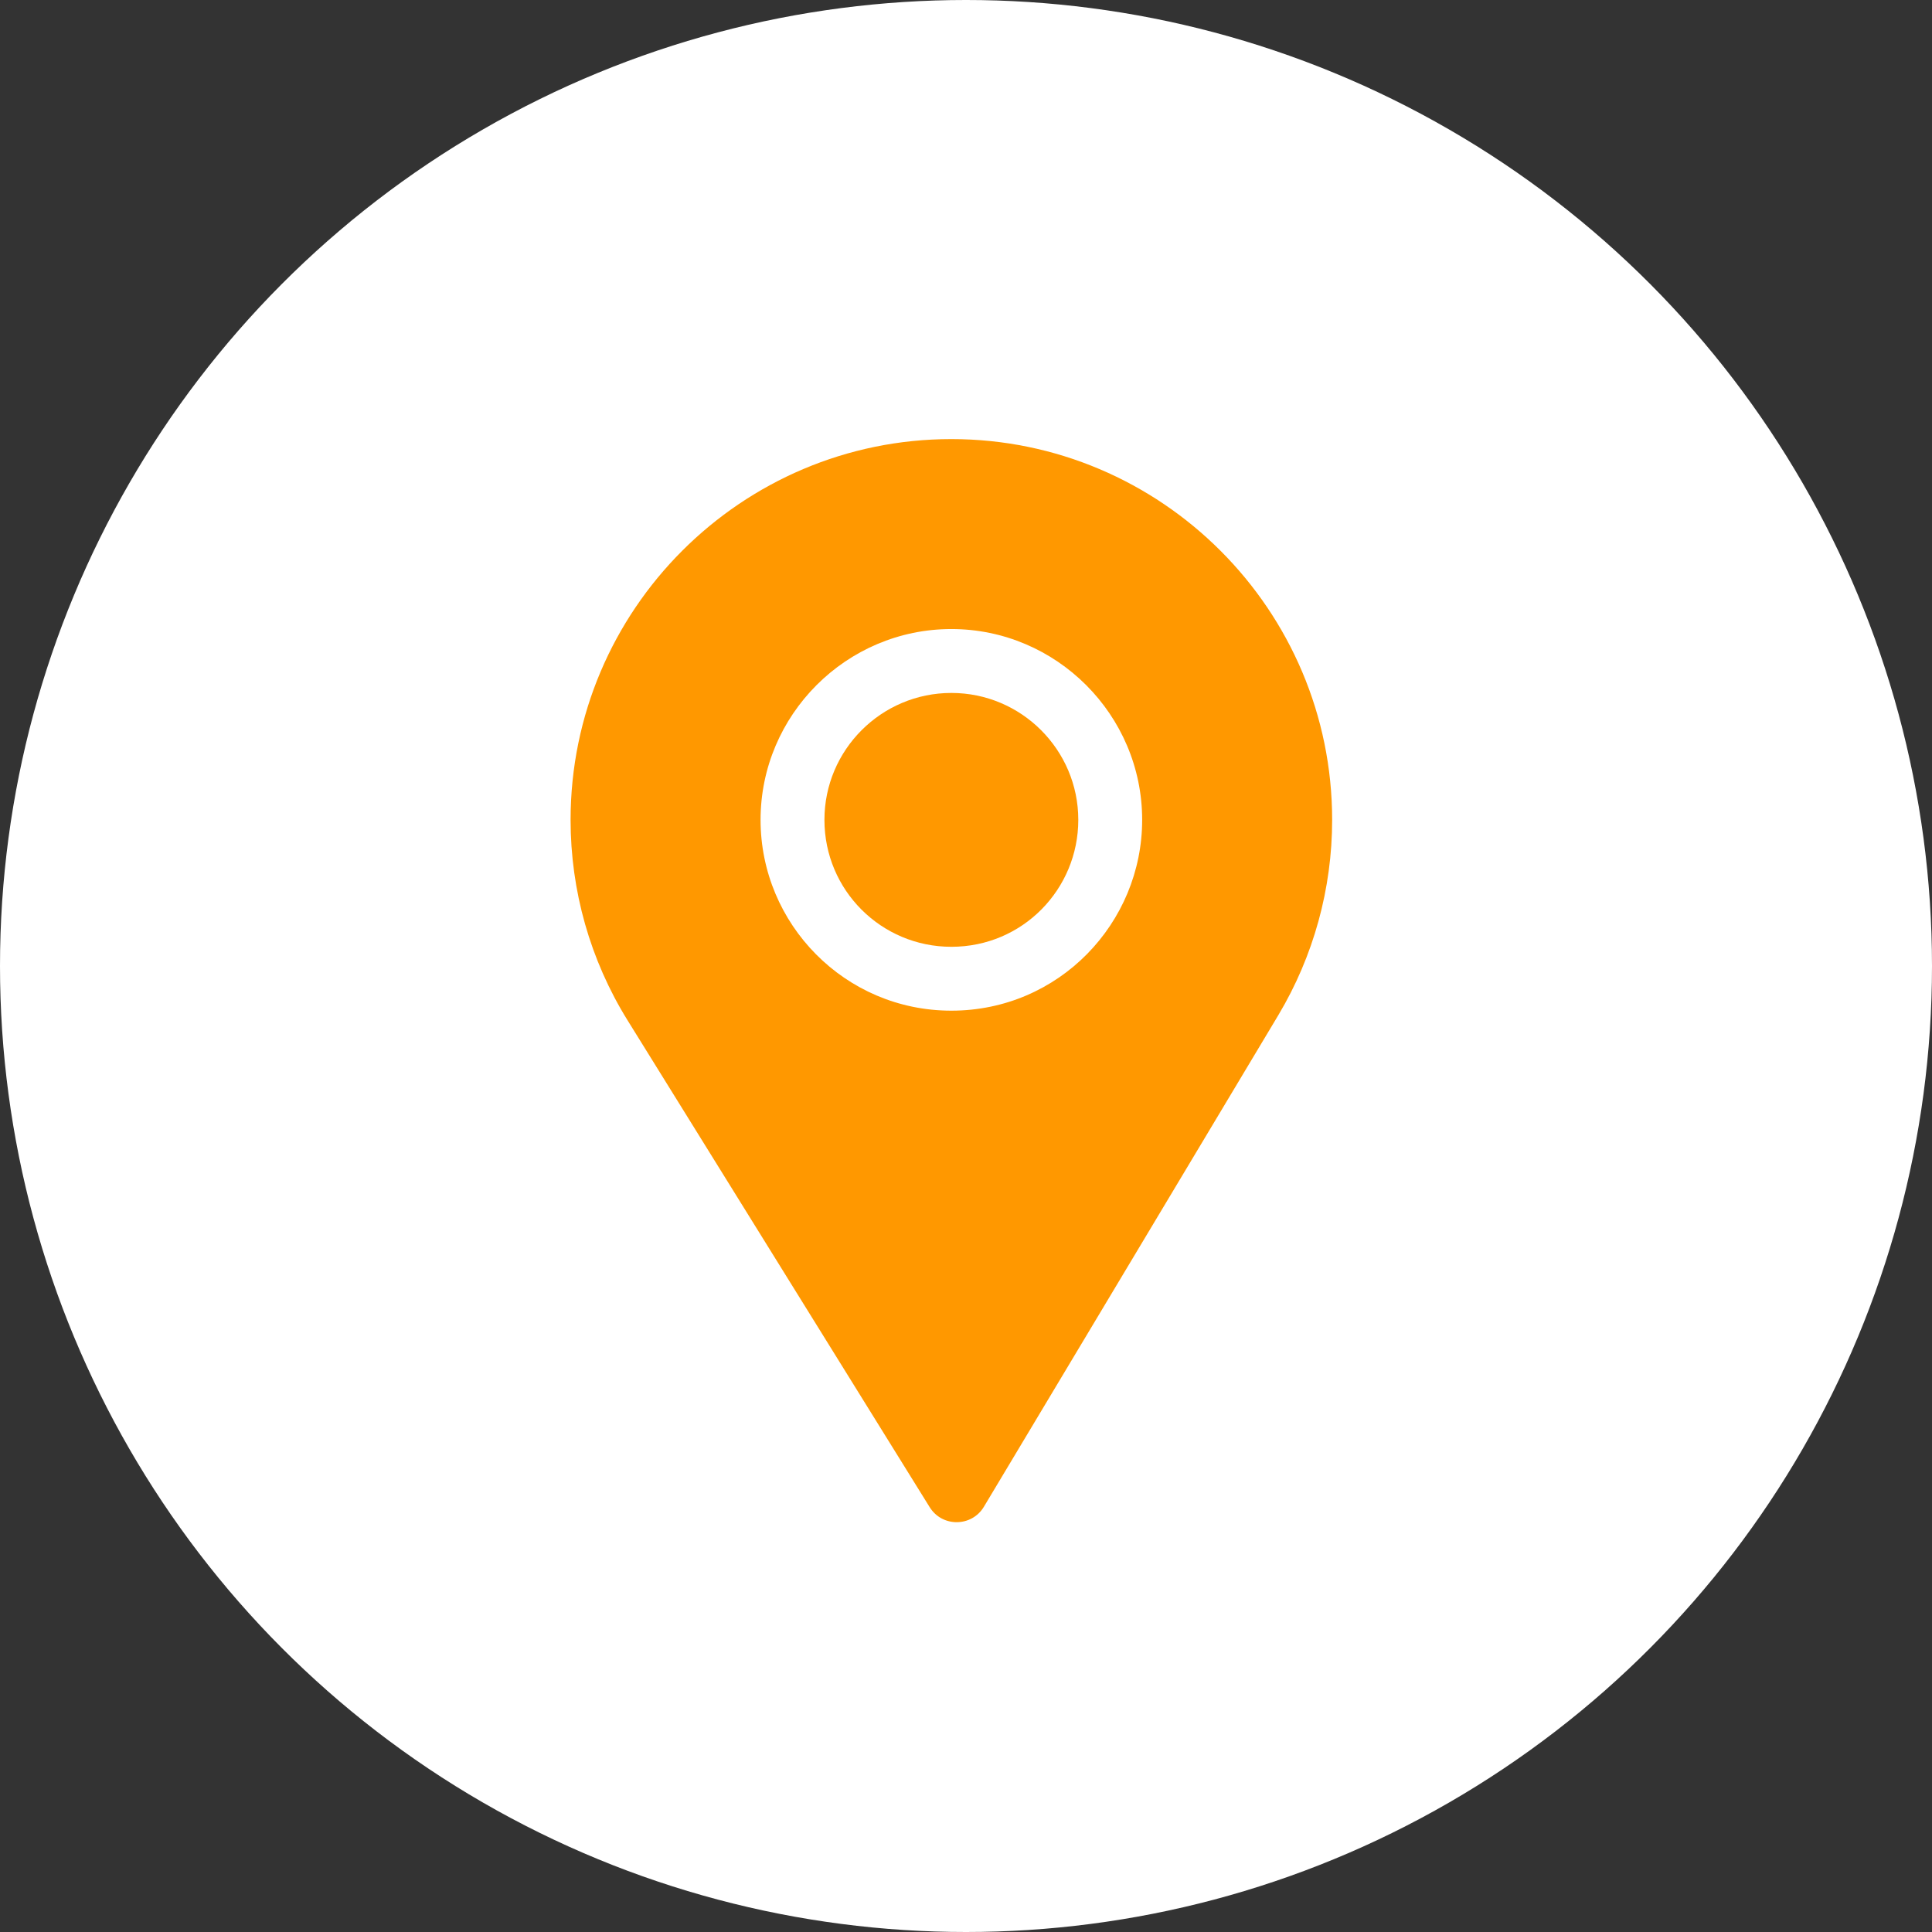 <svg width="66" height="66" viewBox="0 0 66 66" fill="none" xmlns="http://www.w3.org/2000/svg">
<rect x="0" y="0" width="66" height="66" fill="#333333" stroke="none"/>
<circle cx="33" cy="33" r="33" fill="white"/>
<path d="M32.5 23.672C30.109 23.672 28.164 25.616 28.164 28.008C28.164 30.411 30.105 32.344 32.5 32.344C34.938 32.344 36.836 30.374 36.836 28.008C36.836 25.616 34.891 23.672 32.5 23.672Z" fill="#FF9800"/>
<path d="M32.5 15C25.327 15 19.492 20.835 19.492 28.008C19.492 30.431 20.163 32.796 21.433 34.847L31.759 51.487C32.187 52.179 33.197 52.168 33.612 51.472L43.674 34.672C44.873 32.663 45.508 30.359 45.508 28.008C45.508 20.835 39.673 15 32.5 15ZM32.5 34.526C28.862 34.526 25.982 31.565 25.982 28.008C25.982 24.421 28.913 21.489 32.5 21.489C36.087 21.489 39.018 24.421 39.018 28.008C39.018 31.533 36.177 34.526 32.5 34.526Z" fill="#FF9800"/>
</svg>
